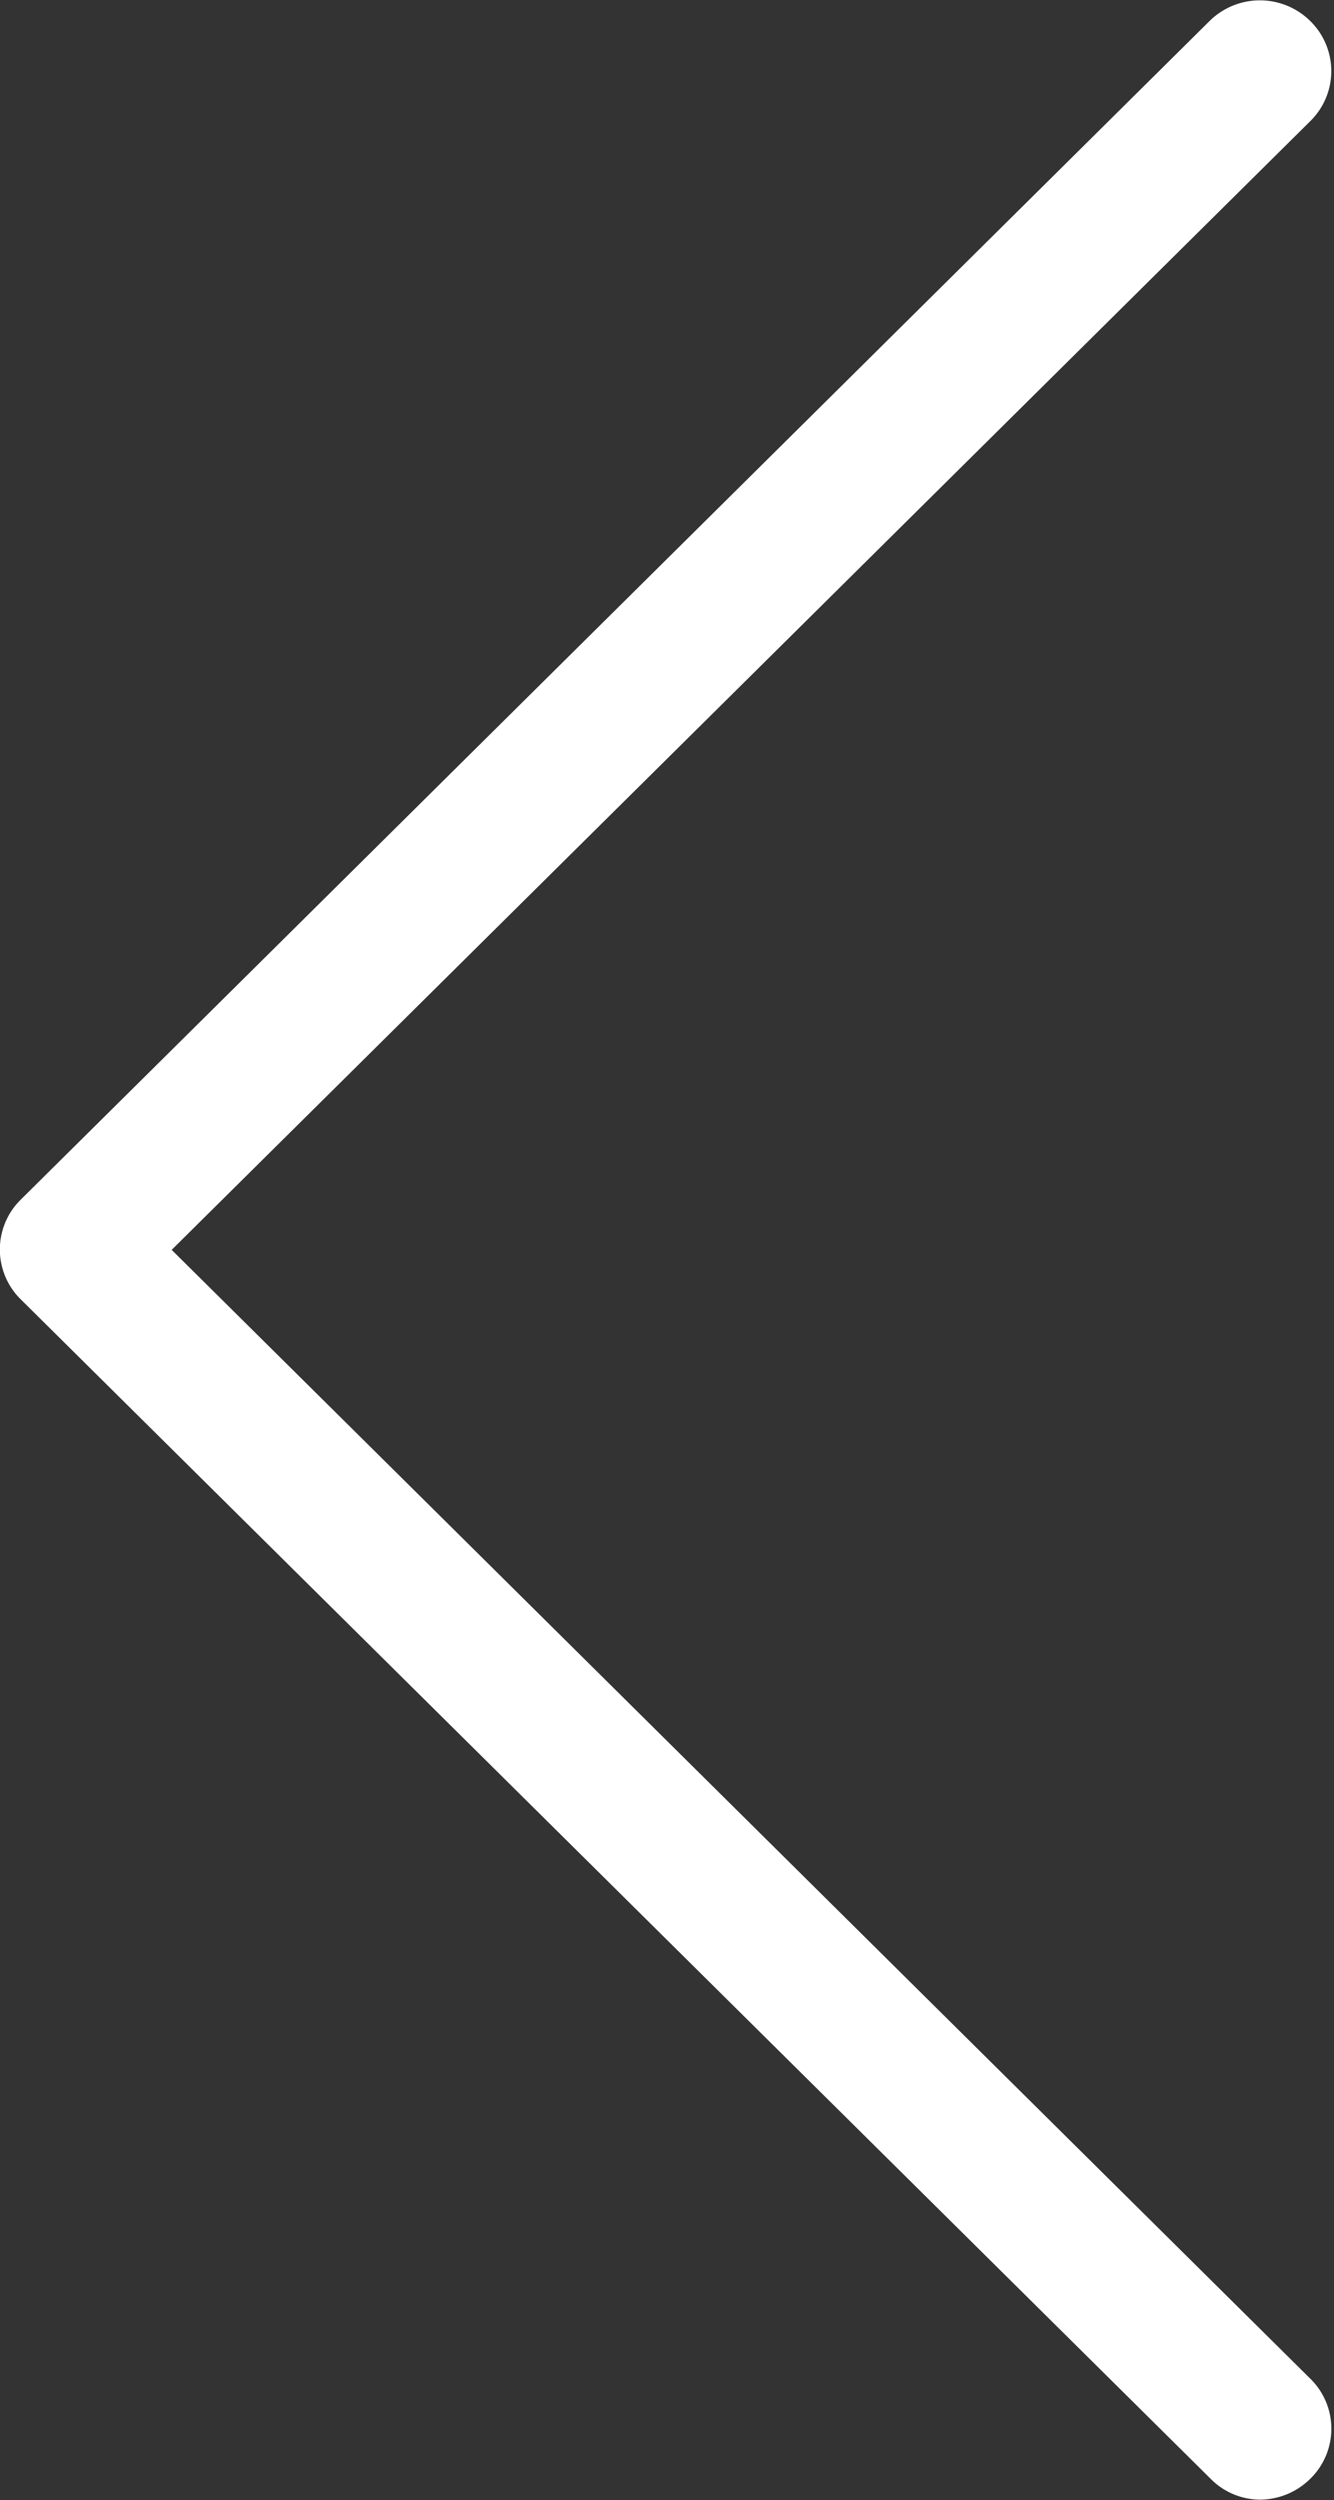 <svg xmlns="http://www.w3.org/2000/svg" width="16.031" height="30.031" viewBox="0 0 16.031 30.031">
  <rect x="0" y="0" width="16.031" height="30.031" fill="#333333" stroke="none"/>
  <defs>
    <style>
      .cls-1 {
        fill: #fff;
        fill-rule: evenodd;
      }
    </style>
  </defs>
  <path id="left-arrow.svg" class="cls-1" d="M242.24,460.388l14.294-14.165a0.861,0.861,0,0,1,1.213,0,0.842,0.842,0,0,1,0,1.2l-13.684,13.559,13.684,13.56a0.84,0.84,0,0,1,0,1.2,0.864,0.864,0,0,1-.6.252,0.839,0.839,0,0,1-.6-0.252l-14.295-14.163A0.84,0.84,0,0,1,242.24,460.388Z" transform="translate(-242 -445.969)"/>
</svg>
